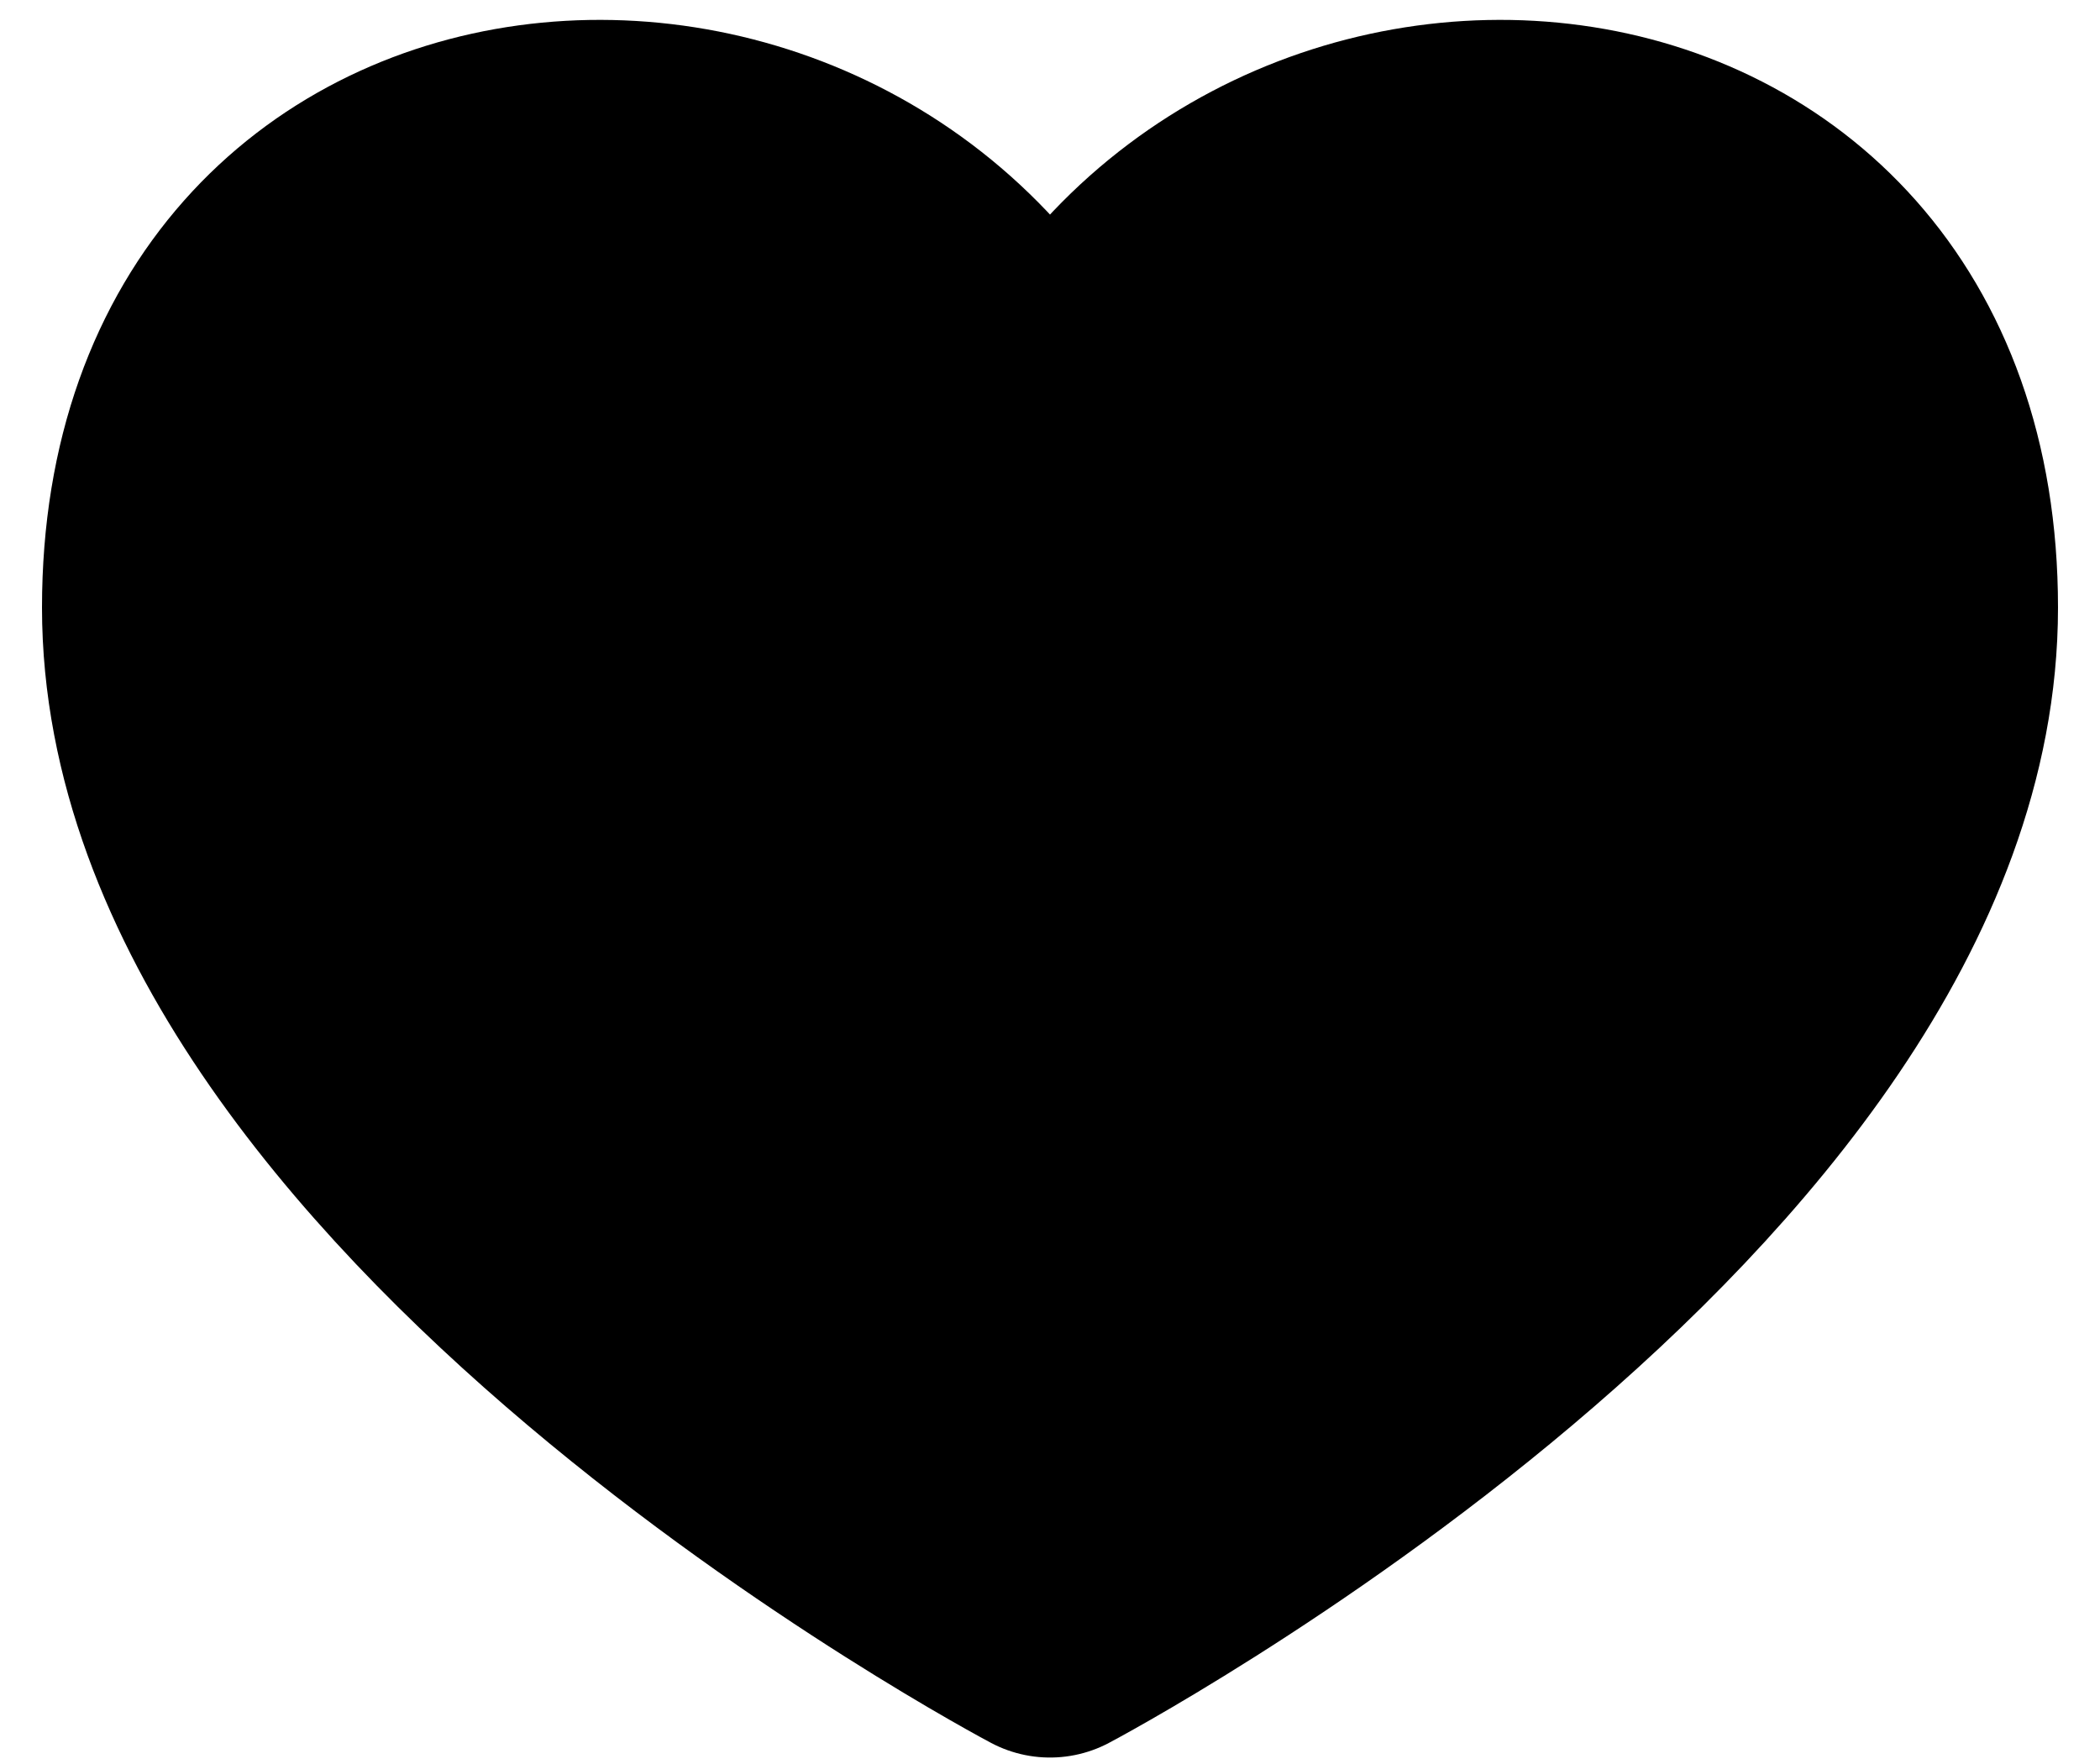 <svg width="25" height="21" viewBox="0 0 25 21" fill="currentColor" xmlns="http://www.w3.org/2000/svg">
<path d="M12.5 19.423C12.5 19.423 2 13.882 2 7.233C2 0.584 10.167 0.03 12.5 5.232C14.833 0.03 23 0.584 23 7.233C23 13.882 12.5 19.423 12.5 19.423Z" stroke="currentColor" stroke-width="3" stroke-linecap="round" stroke-linejoin="round"/>
</svg>
